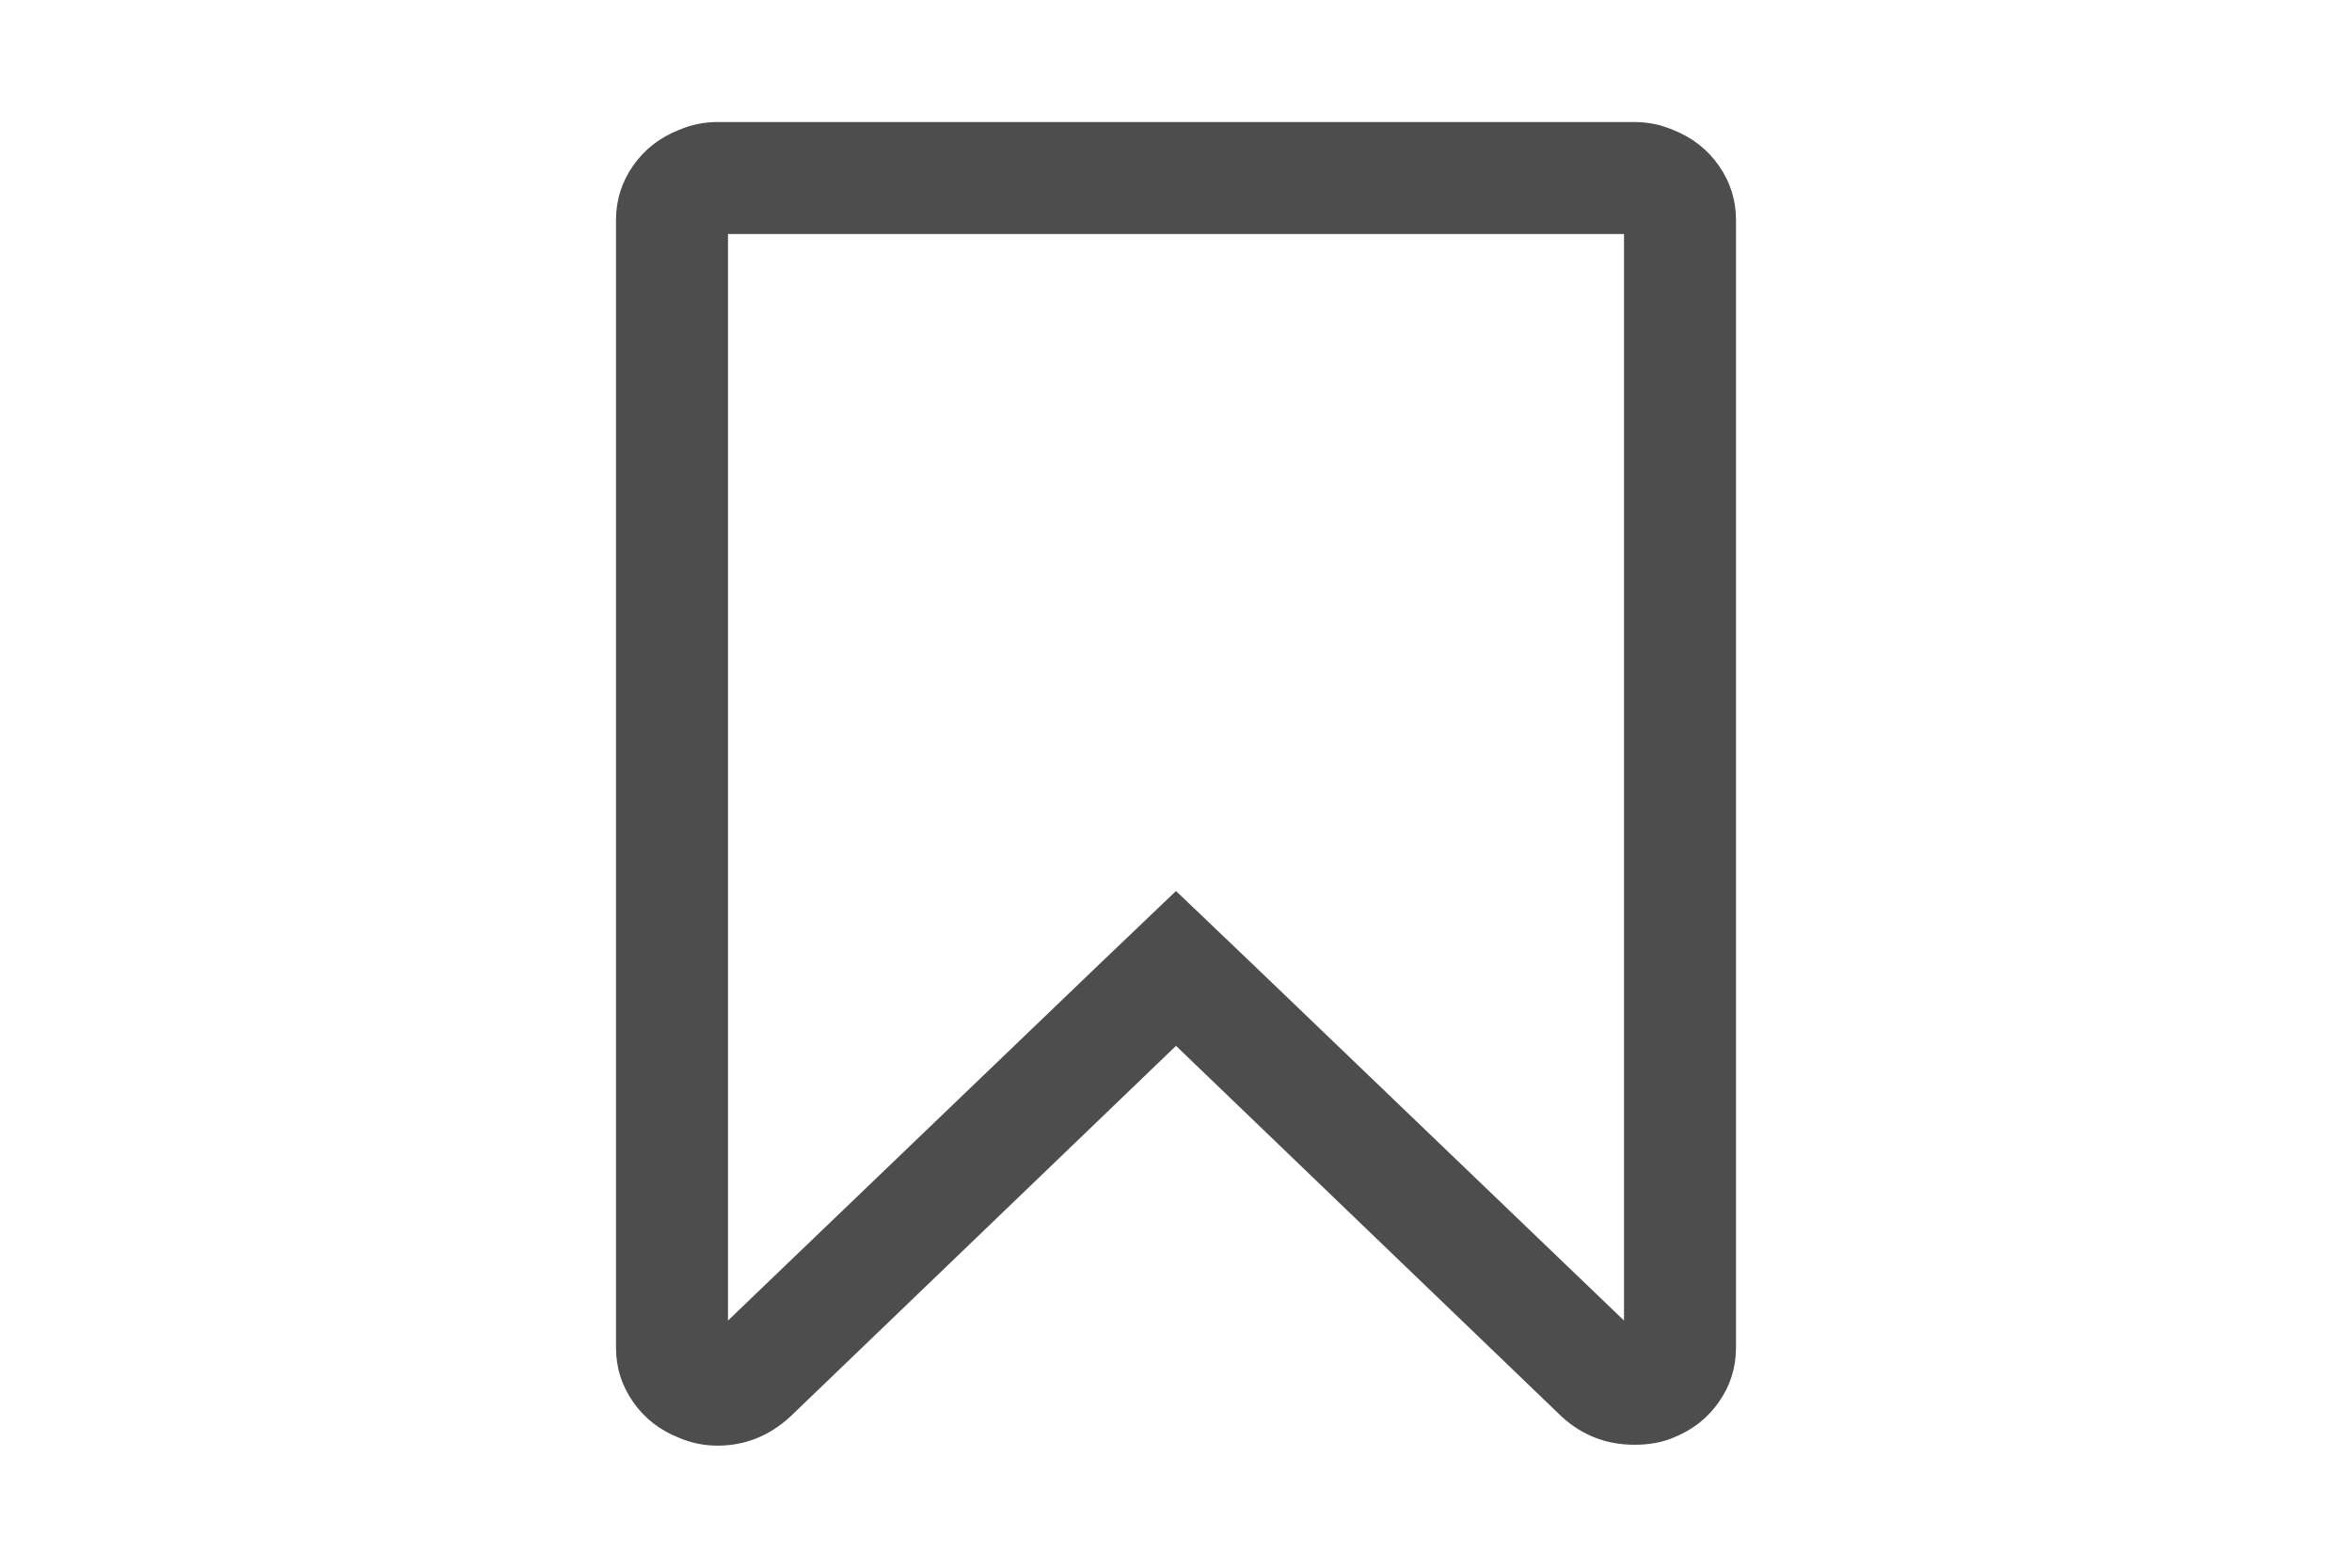 <svg xmlns="http://www.w3.org/2000/svg" id="Capa_1" x="0px" y="0px" width="30px" height="20px" viewBox="0 0 216 146">
	<path fill="#4D4D4D" d="M158.555,15.439c-1.06-1.522-2.486-2.635-4.277-3.341c-1.141-0.488-2.336-0.733-3.586-0.733v-0.001H65.307
	c-1.249,0-2.443,0.245-3.584,0.733c-1.792,0.706-3.218,1.82-4.277,3.341c-1.059,1.521-1.589,3.204-1.589,5.051v105.02
	c0,1.847,0.53,3.53,1.589,5.052c1.059,1.521,2.485,2.635,4.277,3.34c1.14,0.488,2.335,0.733,3.584,0.733
	c2.554,0,4.807-0.896,6.763-2.688L108,97.4l35.93,34.547c1.901,1.736,4.155,2.605,6.762,2.605c1.358,0,2.554-0.216,3.586-0.65
	c1.791-0.706,3.217-1.82,4.277-3.342c1.059-1.521,1.588-3.203,1.588-5.051V20.49C160.143,18.643,159.613,16.96,158.555,15.439z
	 M149.714,122.982l-34.463-33.078L108,82.98l-7.251,6.924l-34.463,33.078V21.794h83.428V122.982z"/>
</svg>